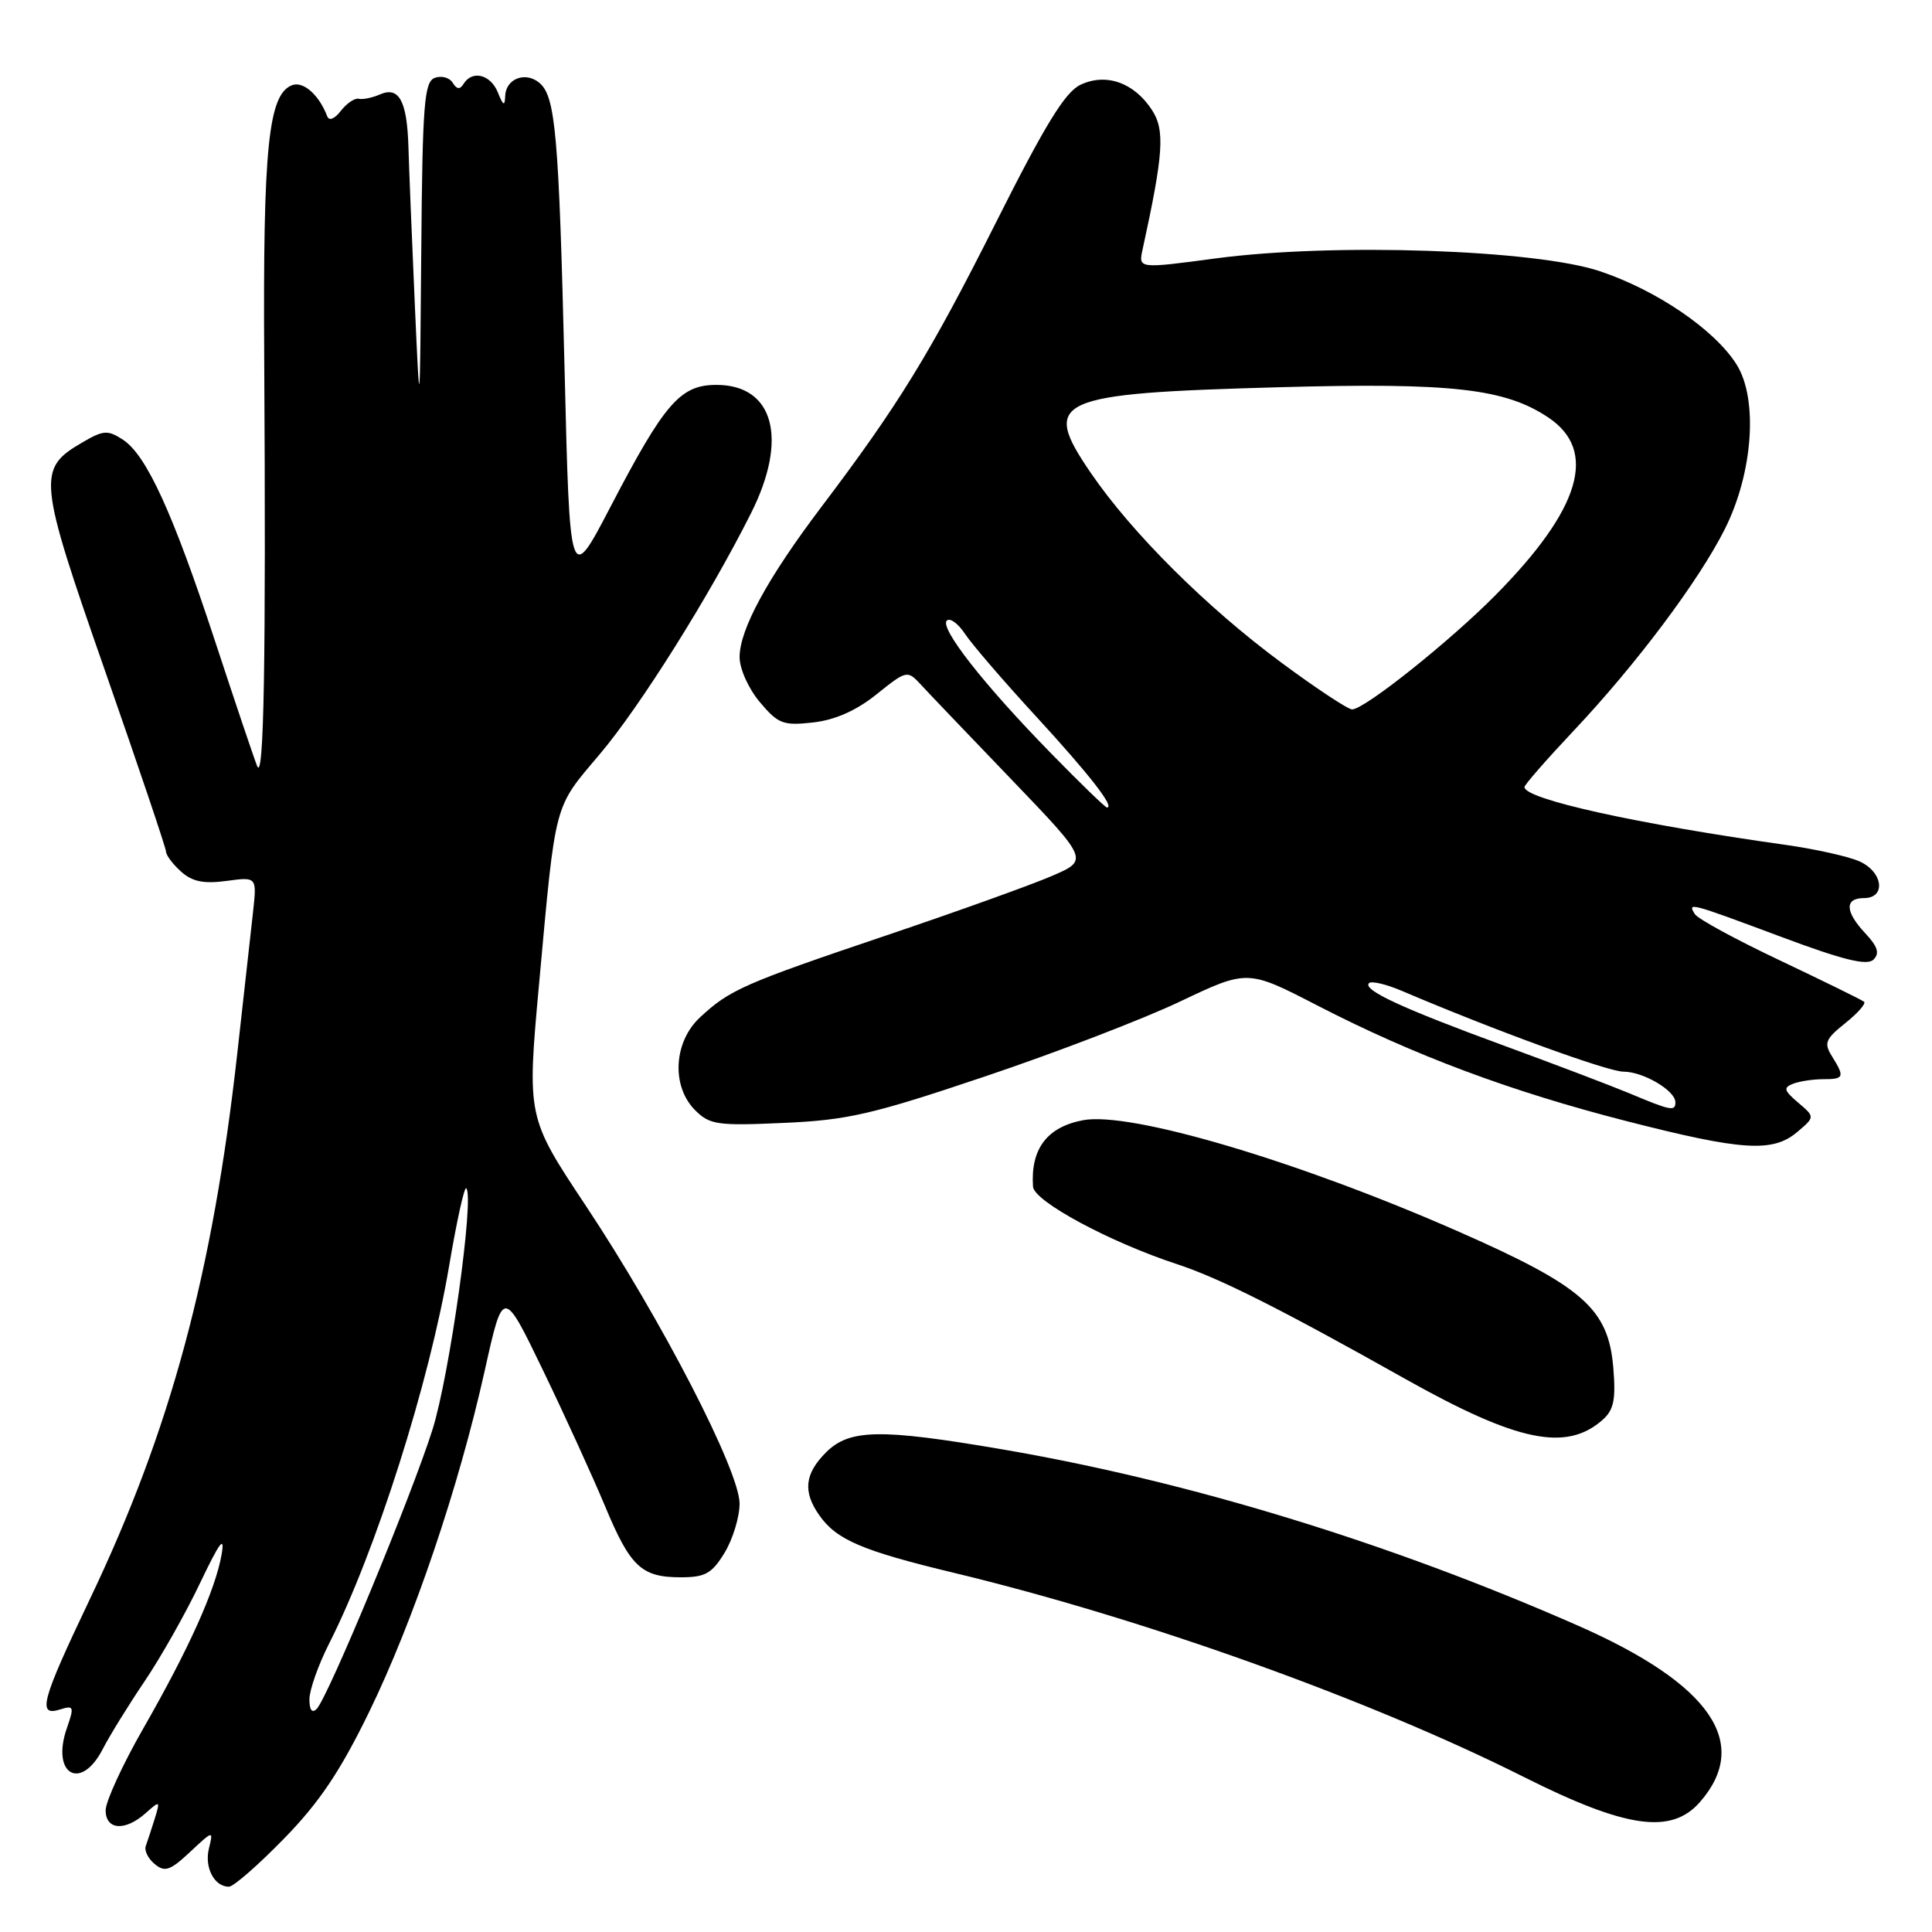 <?xml version="1.0" encoding="UTF-8" standalone="no"?>
<!DOCTYPE svg PUBLIC "-//W3C//DTD SVG 1.1//EN" "http://www.w3.org/Graphics/SVG/1.1/DTD/svg11.dtd" >
<svg xmlns="http://www.w3.org/2000/svg" xmlns:xlink="http://www.w3.org/1999/xlink" version="1.1" viewBox="0 0 256 256">
 <g >
 <path fill="currentColor"
d=" M 37.62 243.64 C 42.31 238.84 45.07 234.72 48.89 226.89 C 54.78 214.80 60.79 197.08 64.24 181.57 C 66.67 170.64 66.67 170.64 71.95 181.57 C 74.85 187.58 78.53 195.65 80.14 199.50 C 83.52 207.62 84.98 209.00 90.21 209.00 C 93.45 209.00 94.33 208.50 96.01 205.75 C 97.10 203.96 97.99 201.03 98.00 199.24 C 98.00 194.91 87.67 174.89 77.62 159.76 C 69.82 148.02 69.82 148.02 71.44 130.26 C 73.66 105.94 73.33 107.20 79.45 99.96 C 84.77 93.69 94.01 78.97 99.51 68.01 C 104.47 58.15 102.55 51.00 94.93 51.00 C 90.14 51.00 88.07 53.39 80.89 67.16 C 75.50 77.50 75.50 77.50 74.81 49.00 C 74.05 17.74 73.61 12.75 71.46 10.97 C 69.61 9.43 67.02 10.43 66.94 12.72 C 66.89 14.12 66.68 14.02 65.97 12.25 C 65.01 9.87 62.58 9.25 61.43 11.11 C 60.95 11.89 60.52 11.85 59.98 10.96 C 59.55 10.27 58.48 9.99 57.60 10.32 C 56.21 10.86 55.98 13.82 55.82 33.22 C 55.64 55.50 55.64 55.50 54.95 40.00 C 54.57 31.47 54.20 22.25 54.12 19.50 C 53.94 13.38 52.88 11.41 50.35 12.51 C 49.33 12.96 48.07 13.21 47.54 13.09 C 47.01 12.96 45.95 13.68 45.17 14.68 C 44.32 15.78 43.60 16.06 43.35 15.39 C 42.28 12.57 40.18 10.72 38.70 11.29 C 35.56 12.49 34.84 19.53 35.01 47.39 C 35.25 87.67 34.97 103.76 34.07 101.50 C 33.63 100.40 31.13 92.97 28.51 85.00 C 22.92 67.99 19.42 60.32 16.30 58.27 C 14.27 56.95 13.71 56.98 10.85 58.66 C 4.90 62.13 5.04 63.48 13.94 88.95 C 18.37 101.64 22.00 112.40 22.00 112.85 C 22.00 113.31 22.89 114.50 23.98 115.48 C 25.46 116.82 26.97 117.13 30.00 116.73 C 34.04 116.18 34.04 116.18 33.53 120.84 C 33.24 123.40 32.31 131.80 31.45 139.50 C 28.18 168.79 22.58 189.53 11.91 211.89 C 5.46 225.42 4.90 227.48 7.97 226.51 C 9.78 225.94 9.85 226.14 8.87 228.96 C 6.72 235.10 10.70 237.44 13.62 231.75 C 14.54 229.96 17.03 225.93 19.16 222.78 C 21.29 219.63 24.60 213.78 26.50 209.78 C 29.13 204.28 29.82 203.35 29.36 206.00 C 28.53 210.69 25.03 218.47 18.99 229.02 C 16.24 233.82 14.00 238.70 14.00 239.87 C 14.00 242.50 16.58 242.68 19.30 240.25 C 21.21 238.55 21.24 238.58 20.50 241.00 C 20.07 242.38 19.54 243.99 19.32 244.59 C 19.09 245.19 19.62 246.27 20.49 246.99 C 21.84 248.11 22.54 247.87 25.18 245.40 C 28.27 242.51 28.28 242.51 27.68 244.95 C 27.07 247.46 28.40 250.00 30.33 250.00 C 30.93 250.00 34.21 247.14 37.62 243.64 Z  M 225.26 238.77 C 232.06 230.98 226.66 223.15 209.17 215.44 C 184.16 204.43 157.46 196.25 132.65 192.02 C 116.59 189.28 112.55 189.36 109.45 192.45 C 106.62 195.29 106.36 197.65 108.56 200.78 C 110.84 204.03 114.21 205.48 126.45 208.42 C 151.54 214.46 181.43 225.17 201.90 235.45 C 215.48 242.27 221.47 243.12 225.26 238.77 Z  M 212.35 188.14 C 213.84 186.82 214.12 185.47 213.77 181.22 C 213.12 173.39 209.74 170.43 193.10 163.12 C 171.98 153.84 149.78 147.26 143.53 148.43 C 138.73 149.33 136.54 152.24 136.88 157.24 C 137.01 159.18 147.08 164.60 155.94 167.50 C 161.57 169.35 169.56 173.36 186.25 182.74 C 201.06 191.05 207.54 192.39 212.35 188.14 Z  M 238.14 150.00 C 240.50 148.00 240.50 148.00 238.26 146.10 C 236.38 144.50 236.27 144.11 237.60 143.60 C 238.46 143.27 240.25 143.00 241.58 143.00 C 244.36 143.00 244.46 142.72 242.75 139.97 C 241.65 138.22 241.87 137.68 244.50 135.58 C 246.15 134.26 247.28 132.98 247.00 132.74 C 246.72 132.50 241.72 130.05 235.89 127.28 C 230.05 124.52 224.96 121.75 224.58 121.13 C 223.58 119.52 223.77 119.57 236.02 124.14 C 244.26 127.22 247.41 127.99 248.25 127.15 C 249.08 126.32 248.81 125.43 247.19 123.70 C 244.46 120.80 244.39 119.00 247.00 119.00 C 249.93 119.00 249.52 115.56 246.42 114.15 C 245.00 113.50 240.61 112.52 236.67 111.96 C 216.88 109.18 202.00 105.89 202.00 104.29 C 202.00 103.99 204.90 100.67 208.45 96.90 C 216.78 88.08 225.13 76.94 228.57 70.06 C 232.29 62.64 232.98 52.85 230.10 48.29 C 227.21 43.70 219.55 38.47 212.00 35.94 C 203.44 33.07 176.68 32.17 161.17 34.23 C 150.84 35.61 150.84 35.61 151.40 33.05 C 154.18 20.32 154.38 17.23 152.63 14.56 C 150.26 10.93 146.54 9.63 143.16 11.24 C 141.13 12.20 138.47 16.54 131.96 29.50 C 123.23 46.87 119.06 53.66 108.83 67.18 C 101.72 76.58 98.00 83.40 98.00 87.07 C 98.00 88.62 99.18 91.25 100.68 93.03 C 103.12 95.93 103.77 96.17 107.75 95.73 C 110.68 95.39 113.46 94.16 116.16 91.99 C 120.08 88.84 120.24 88.80 121.93 90.62 C 122.88 91.66 128.30 97.33 133.97 103.23 C 144.27 113.96 144.27 113.96 139.38 116.07 C 136.70 117.23 126.85 120.77 117.49 123.93 C 98.53 130.33 96.68 131.15 92.75 134.81 C 89.24 138.08 88.94 143.94 92.11 147.11 C 94.04 149.04 95.07 149.19 103.86 148.79 C 112.31 148.42 115.60 147.66 130.50 142.64 C 139.85 139.50 151.51 135.02 156.40 132.69 C 165.31 128.46 165.31 128.46 174.57 133.24 C 187.35 139.83 200.13 144.61 215.47 148.54 C 230.88 152.49 234.90 152.74 238.14 150.00 Z  M 41.00 225.17 C 41.00 223.94 42.17 220.62 43.61 217.78 C 49.79 205.58 56.89 183.25 59.51 167.75 C 60.51 161.83 61.53 157.20 61.78 157.45 C 62.89 158.55 59.57 182.24 57.31 189.42 C 54.52 198.25 43.45 224.95 41.96 226.44 C 41.35 227.05 41.00 226.59 41.00 225.17 Z  M 216.00 144.91 C 213.53 143.88 205.99 141.01 199.25 138.54 C 185.79 133.61 180.51 131.16 181.40 130.27 C 181.72 129.95 183.67 130.41 185.74 131.29 C 197.98 136.51 213.03 142.00 215.12 142.00 C 217.74 142.00 222.00 144.51 222.00 146.06 C 222.00 147.29 221.38 147.17 216.00 144.91 Z  M 139.20 99.75 C 130.37 90.72 124.47 83.19 125.46 82.23 C 125.88 81.83 126.96 82.62 127.86 83.98 C 128.76 85.35 133.02 90.30 137.33 94.98 C 144.39 102.67 147.76 107.00 146.68 107.00 C 146.46 107.00 143.09 103.74 139.20 99.75 Z  M 169.84 87.84 C 159.91 80.51 149.99 70.64 144.54 62.67 C 137.89 52.93 139.63 52.14 169.50 51.31 C 192.38 50.68 199.44 51.48 205.19 55.34 C 211.74 59.74 209.44 67.45 198.18 78.84 C 192.11 84.98 180.80 94.00 179.16 94.00 C 178.62 94.00 174.42 91.23 169.84 87.84 Z "/>
</g>
</svg>